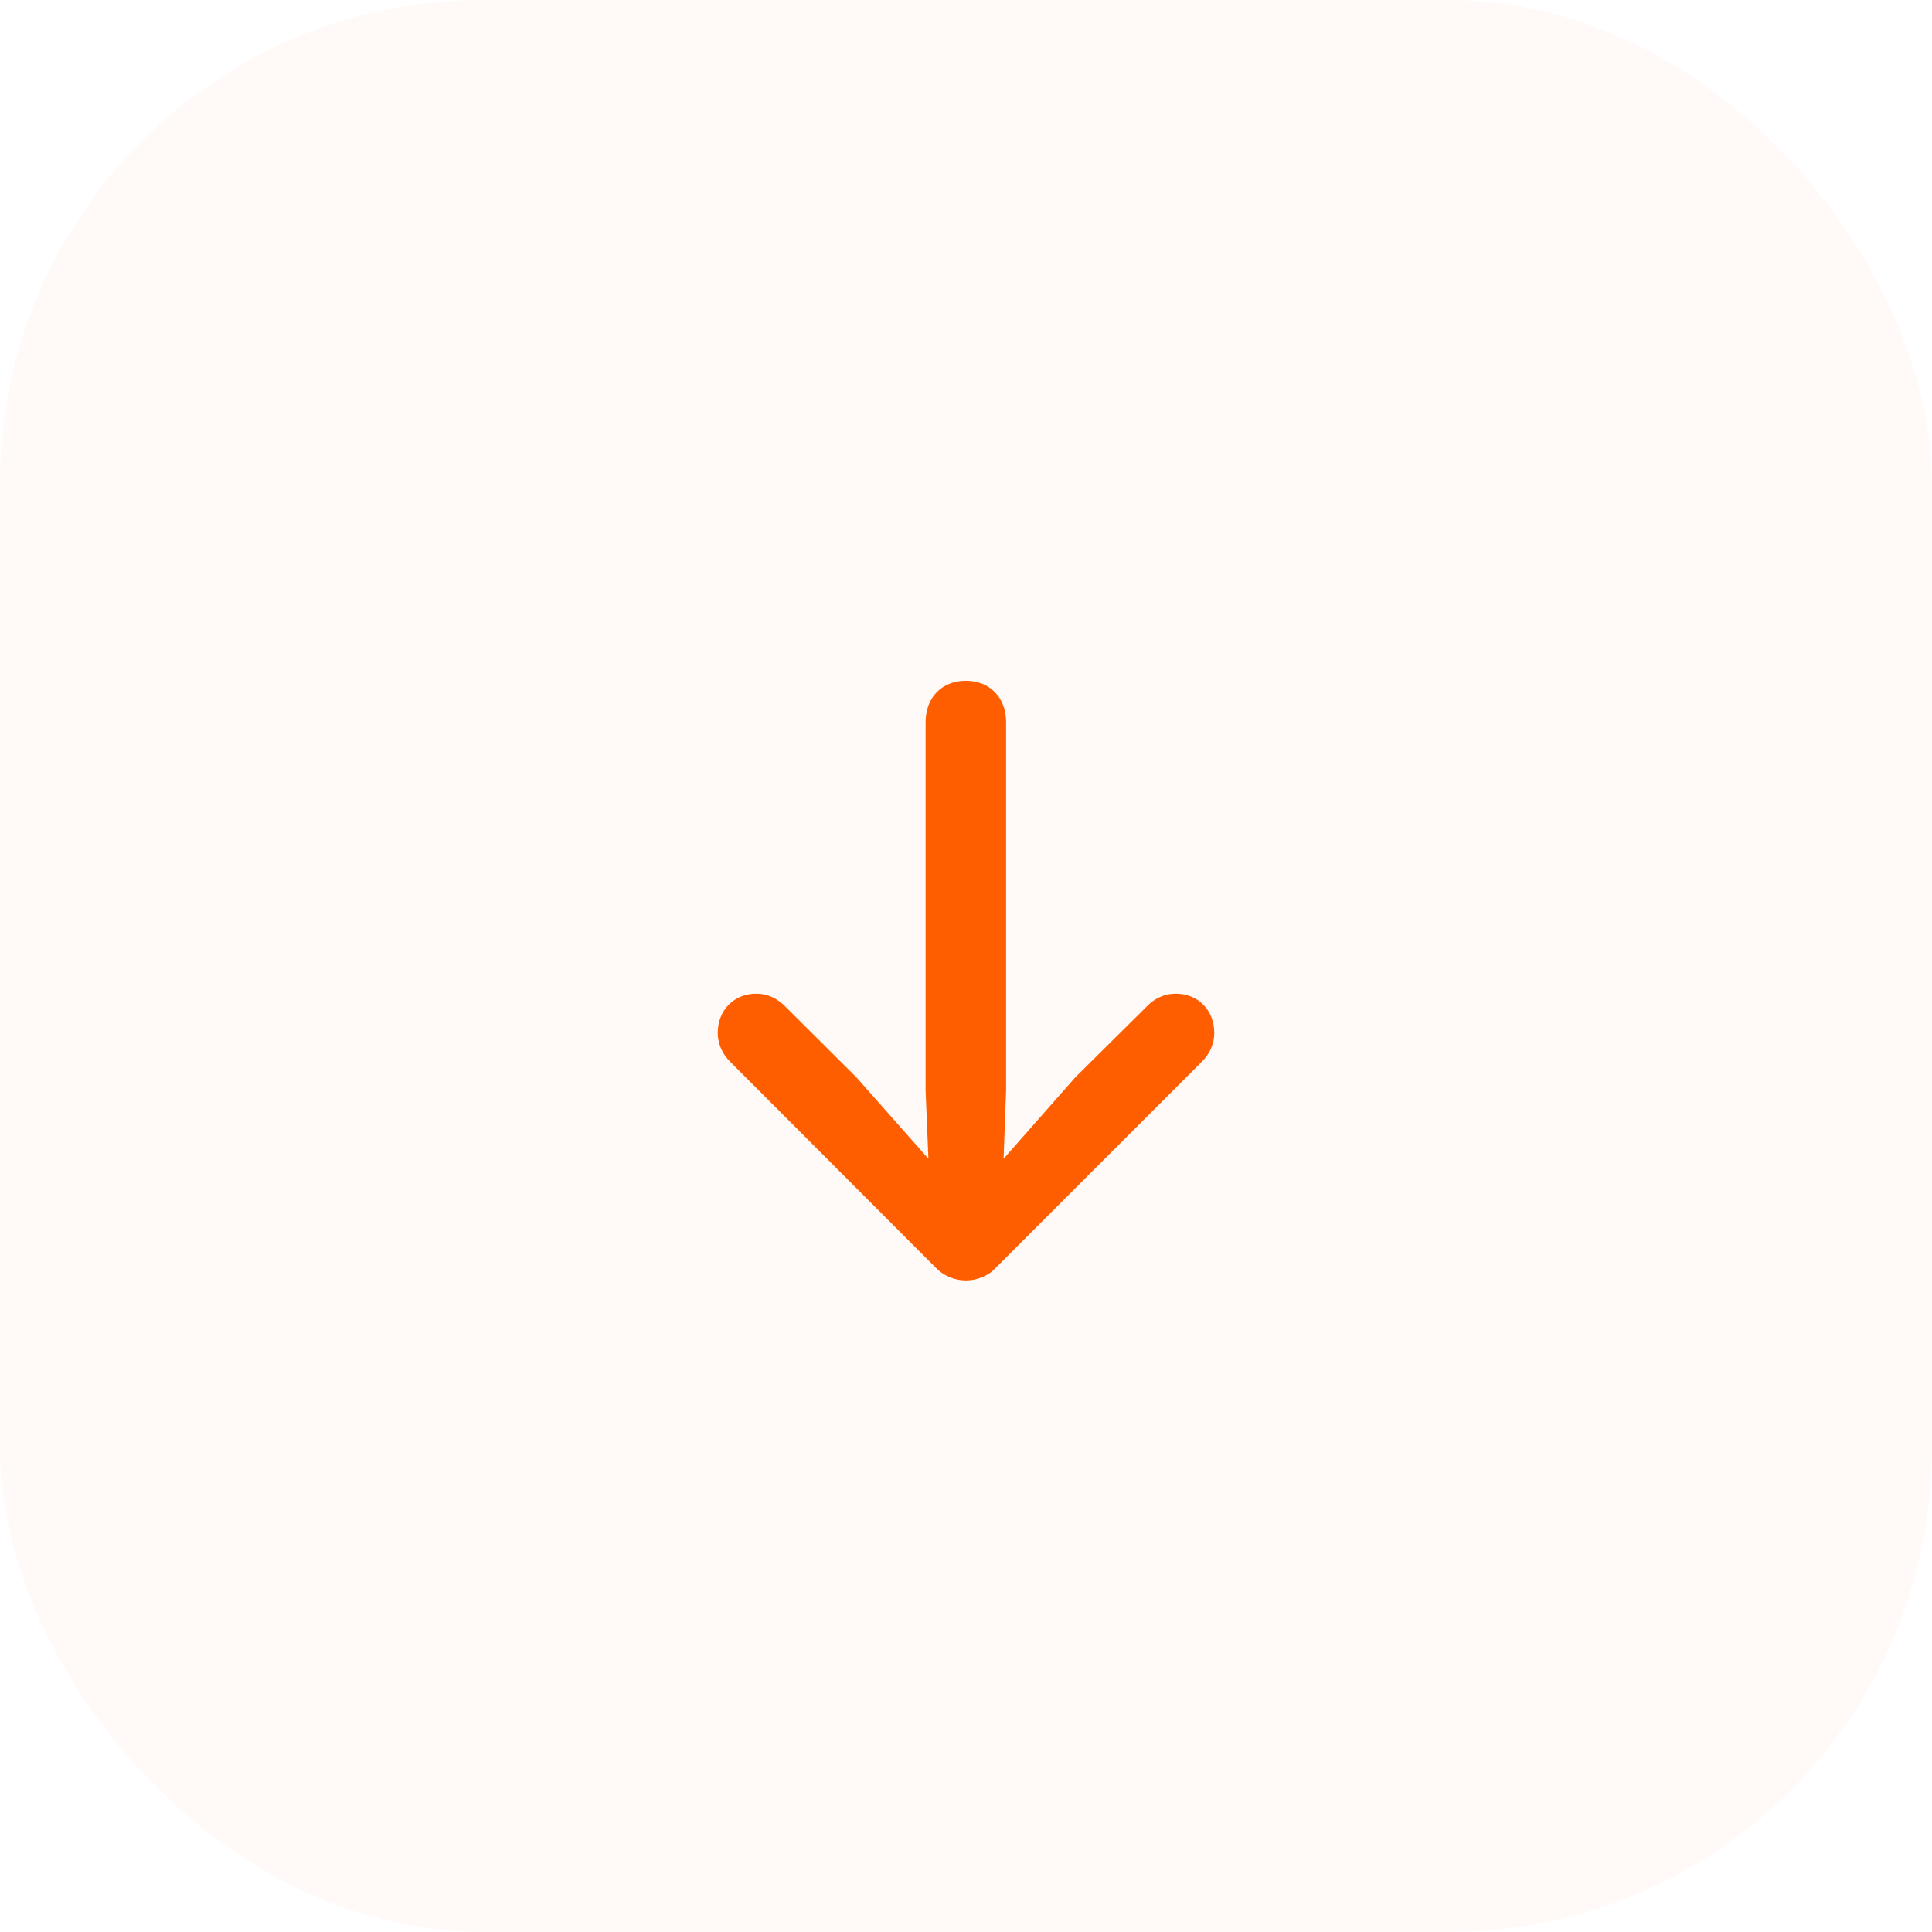 <svg xmlns="http://www.w3.org/2000/svg" width="48" height="48" viewBox="0 0 48 48" fill="none">
  <rect opacity="0.03" width="48" height="48" rx="12" fill="#FF5E00"/>
  <path d="M23.996 31.812C24.27 31.812 24.551 31.703 24.738 31.5L29.855 26.383C30.066 26.172 30.168 25.922 30.168 25.664C30.168 25.094 29.762 24.688 29.215 24.688C28.918 24.688 28.676 24.812 28.496 25L26.715 26.766L24.934 28.789L24.996 27.094V17.945C24.996 17.328 24.59 16.914 23.996 16.914C23.402 16.914 22.996 17.328 22.996 17.945V27.094L23.066 28.789L21.277 26.766L19.504 25C19.316 24.812 19.082 24.688 18.785 24.688C18.238 24.688 17.832 25.094 17.832 25.664C17.832 25.922 17.934 26.172 18.145 26.383L23.254 31.5C23.449 31.703 23.723 31.812 23.996 31.812Z" fill="#FF5E00"/>
</svg>